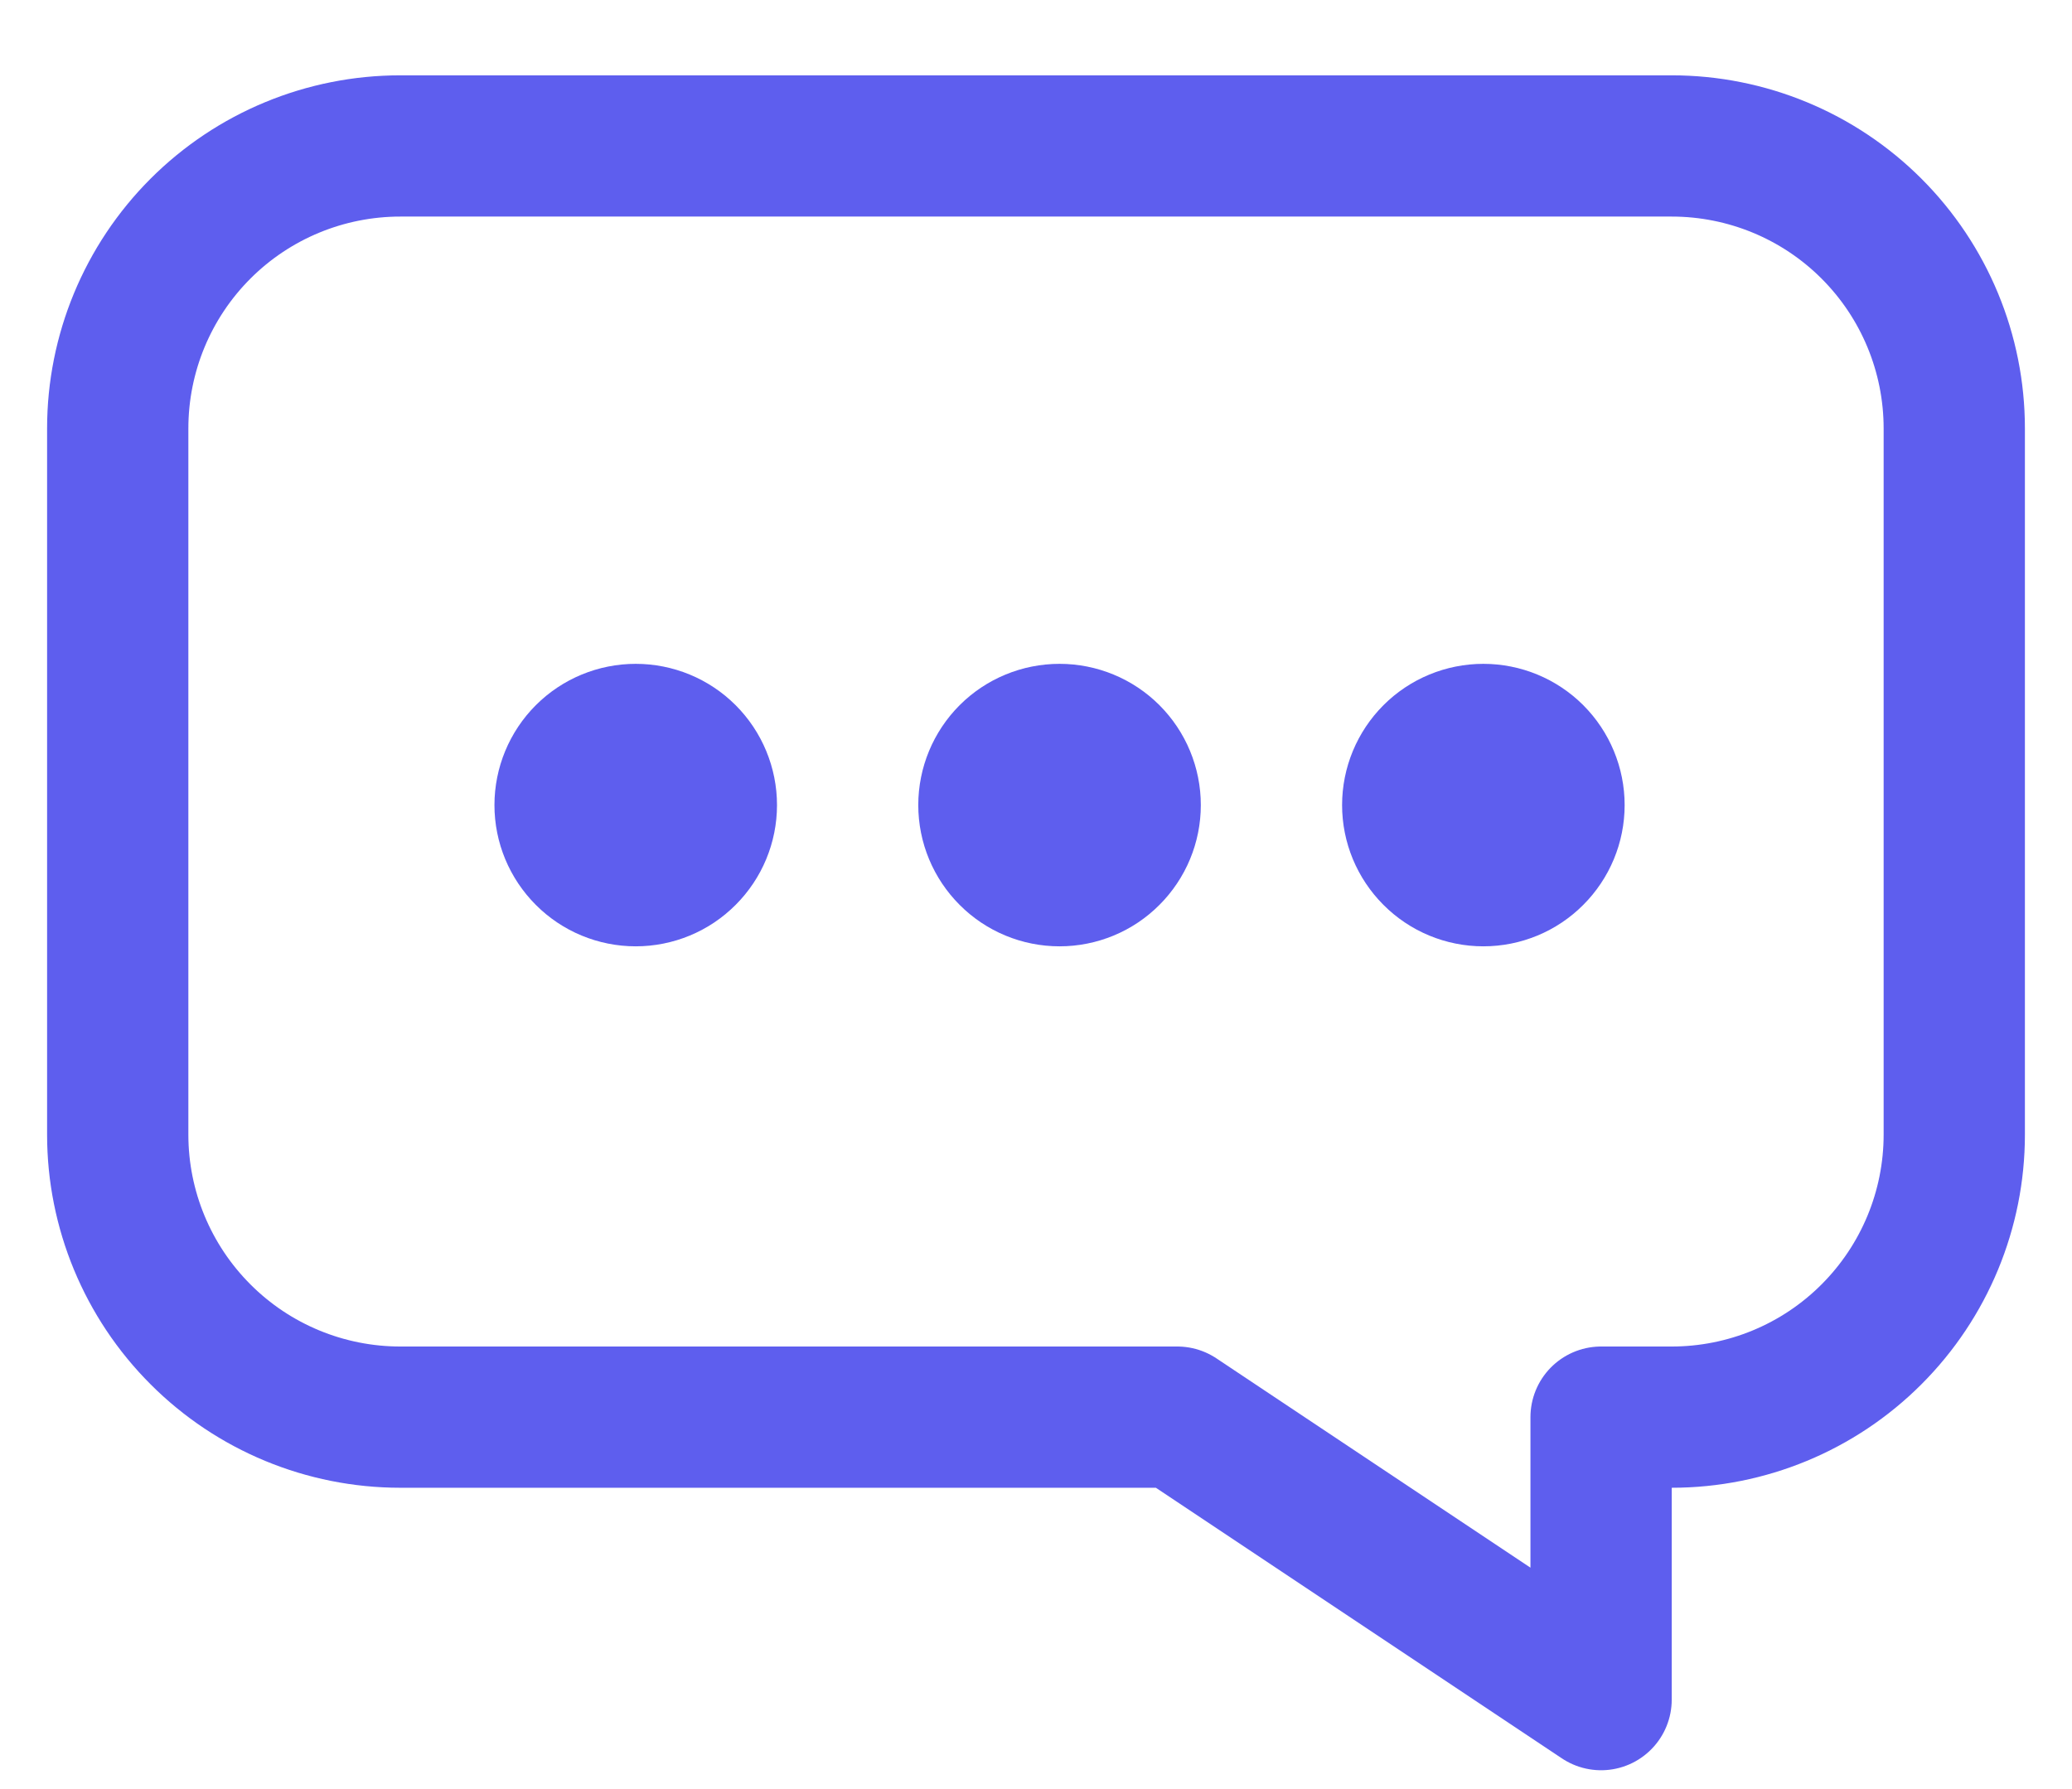 <svg width="22" height="19" viewBox="0 0 22 19" fill="none" xmlns="http://www.w3.org/2000/svg">
<path d="M17.75 1.55H4.25C3.454 1.55 2.691 1.866 2.129 2.428C1.566 2.991 1.25 3.754 1.25 4.55V12.05C1.25 12.845 1.566 13.608 2.129 14.171C2.691 14.734 3.454 15.05 4.25 15.05H12.5L17 18.05V15.05H17.75C18.546 15.05 19.309 14.734 19.871 14.171C20.434 13.608 20.75 12.845 20.75 12.05V4.55C20.75 3.754 20.434 2.991 19.871 2.428C19.309 1.866 18.546 1.55 17.75 1.55Z" stroke="#5E5EEE" stroke-width="1.5" stroke-linecap="round" stroke-linejoin="round"/>
<path d="M7.5 8.55C7.5 8.749 7.421 8.939 7.28 9.08C7.14 9.221 6.949 9.3 6.75 9.3C6.551 9.3 6.36 9.221 6.22 9.08C6.079 8.939 6 8.749 6 8.55C6 8.351 6.079 8.16 6.22 8.019C6.36 7.879 6.551 7.8 6.75 7.8C6.949 7.8 7.14 7.879 7.28 8.019C7.421 8.16 7.5 8.351 7.5 8.55ZM12 8.55C12 8.749 11.921 8.939 11.78 9.08C11.64 9.221 11.449 9.3 11.25 9.3C11.051 9.3 10.86 9.221 10.72 9.08C10.579 8.939 10.5 8.749 10.5 8.55C10.5 8.351 10.579 8.16 10.72 8.019C10.86 7.879 11.051 7.8 11.25 7.8C11.449 7.8 11.64 7.879 11.78 8.019C11.921 8.16 12 8.351 12 8.55ZM16.5 8.55C16.5 8.749 16.421 8.939 16.28 9.08C16.14 9.221 15.949 9.3 15.75 9.3C15.551 9.3 15.36 9.221 15.22 9.08C15.079 8.939 15 8.749 15 8.55C15 8.351 15.079 8.16 15.22 8.019C15.36 7.879 15.551 7.8 15.75 7.8C15.949 7.8 16.14 7.879 16.28 8.019C16.421 8.16 16.5 8.351 16.5 8.55Z" stroke="#5E5EEE" stroke-width="1.5" stroke-linecap="round" stroke-linejoin="round"/>
</svg>
